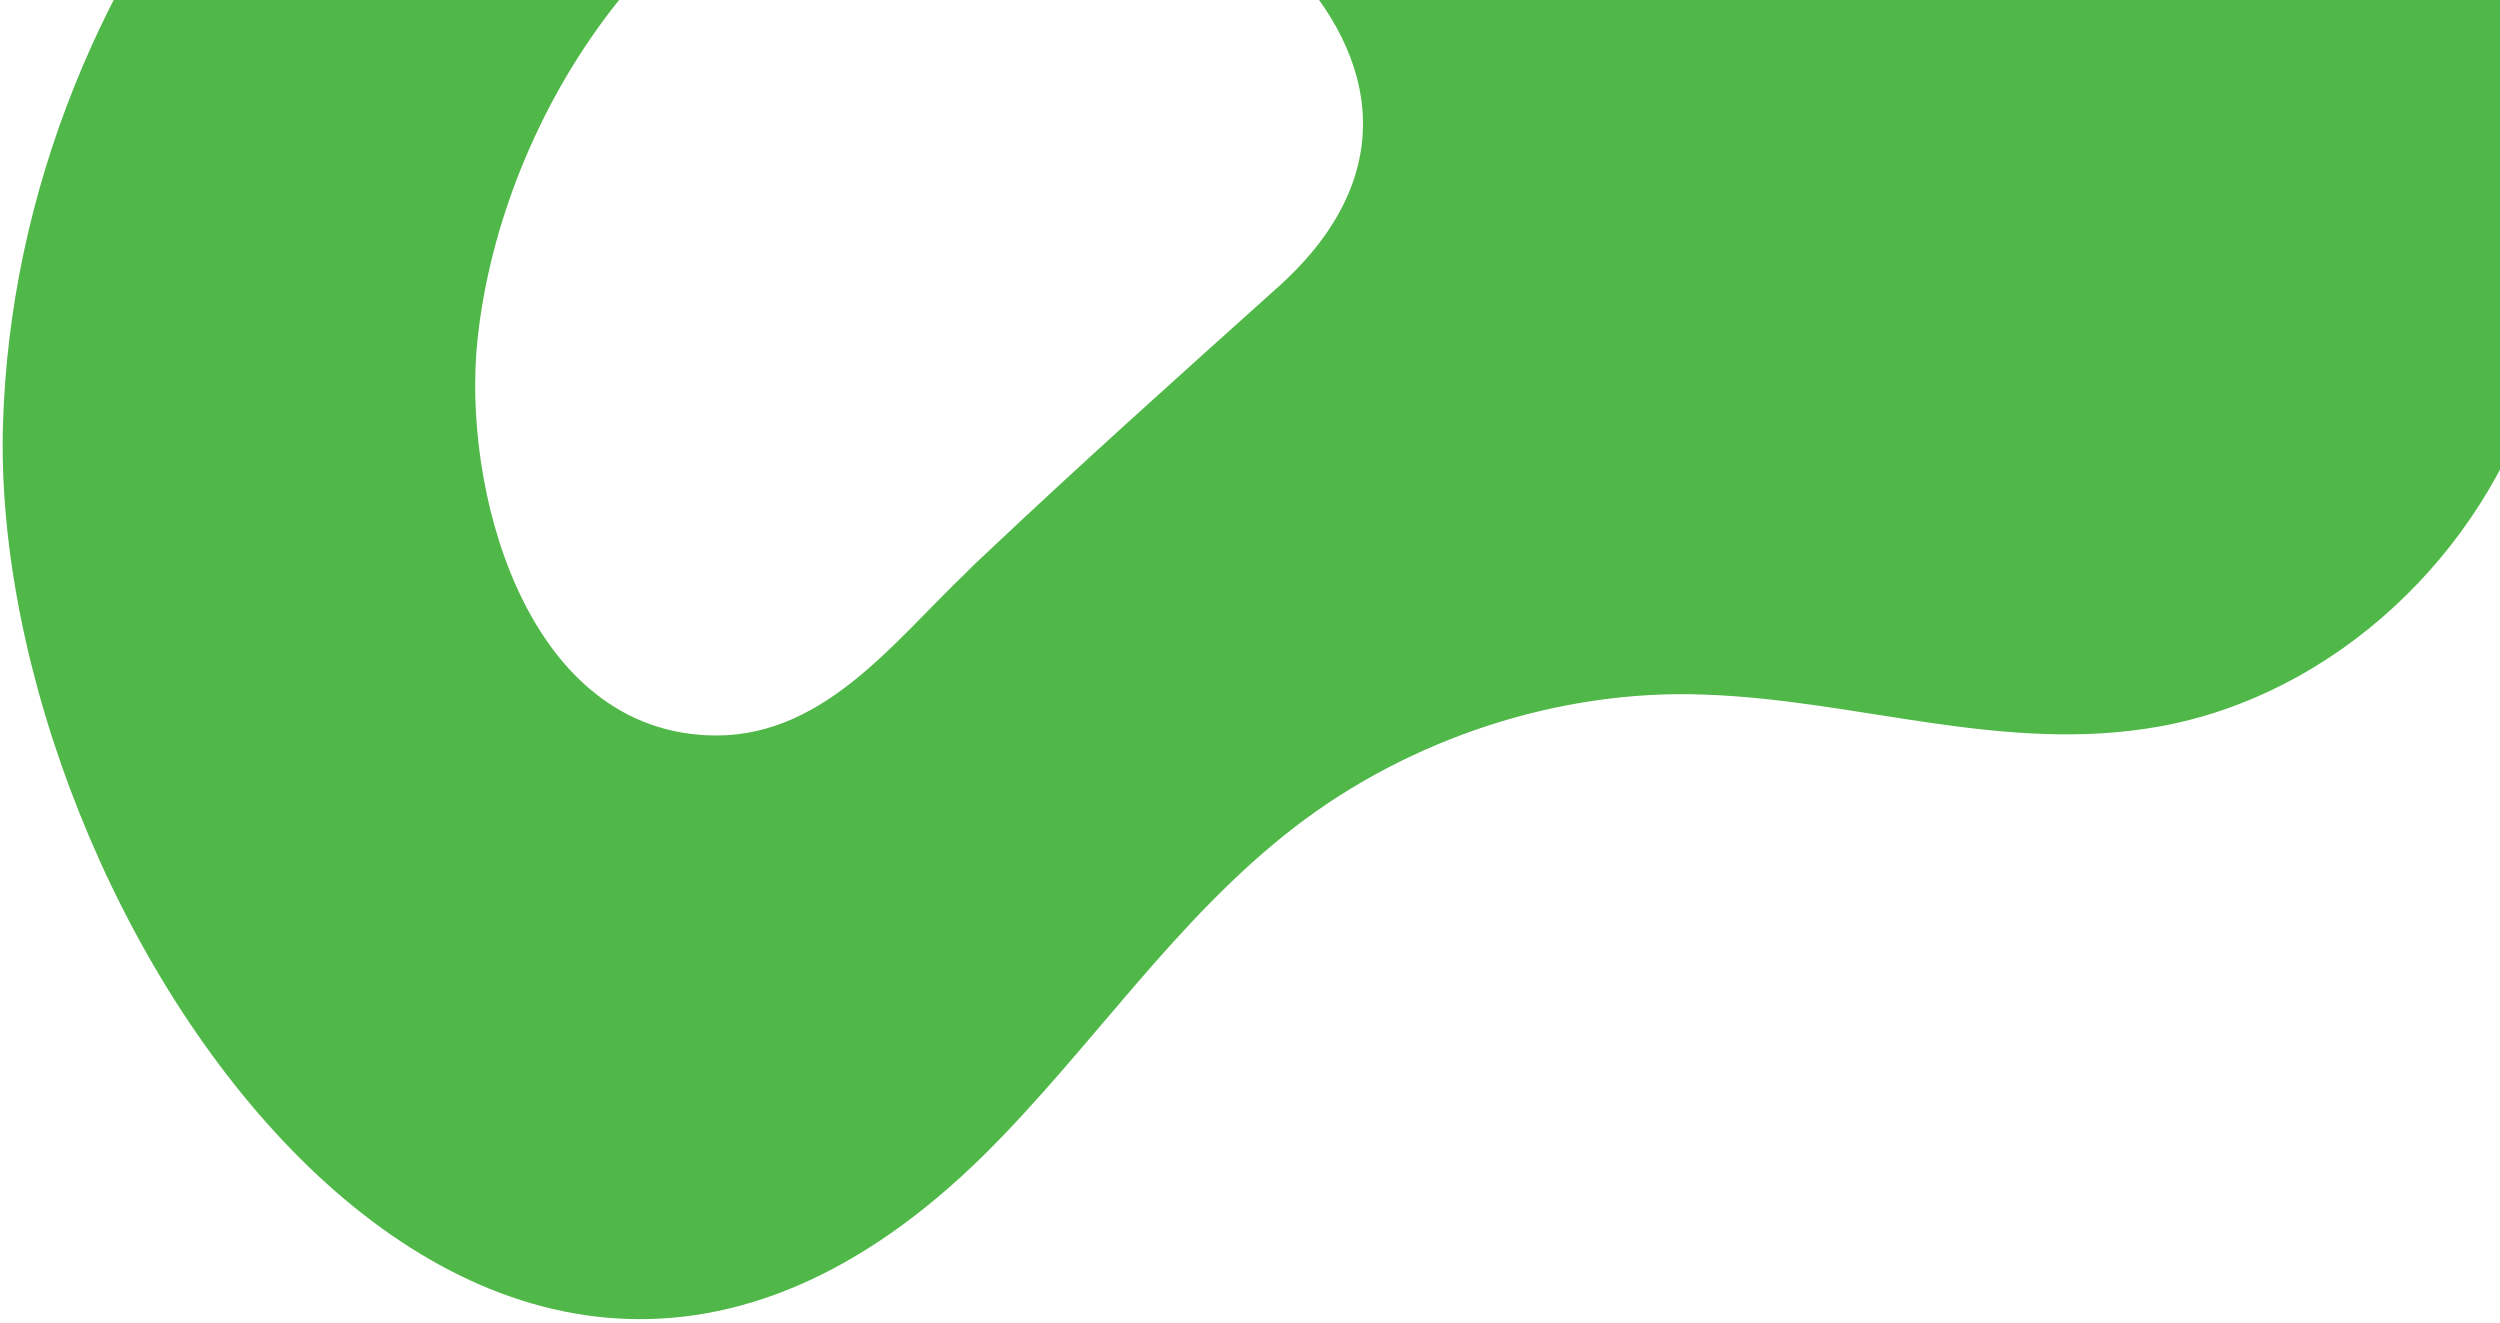 <svg width="516" height="273" viewBox="0 0 516 273" fill="none" xmlns="http://www.w3.org/2000/svg">
<path d="M500.058 -51.216C474.585 -108.132 440.617 -162.723 399.576 -209.725C357.898 -257.498 300.527 -302.467 236.964 -315.301C168.319 -329.177 88.448 -315.679 31.787 -273.723C23.636 -267.675 15.69 -260.781 11.321 -251.651C6.952 -242.521 6.839 -230.657 13.502 -223.038C19.026 -216.744 28.012 -214.481 36.385 -214.947C44.759 -215.413 52.752 -218.292 60.818 -220.739C87.631 -228.852 116.446 -232.535 143.801 -226.328C179.012 -218.342 224.541 -188.241 195.729 -149.53C160.691 -102.005 91.803 -87.727 52.567 -42.955C21.066 -6.959 2.008 39.88 0.613 87.638C-2.317 188.009 99.51 340.954 203.293 238.188C225.325 216.33 242.617 189.618 267.376 170.594C290.986 152.457 321.864 142.2 351.772 143.367C383.407 144.437 413.677 155.692 445.672 149.953C481.97 143.424 512.54 114.289 523.314 79.391C537.034 34.779 518.177 -10.798 500.017 -51.138L500.058 -51.216ZM263.802 59.238C243.582 77.397 223.243 95.594 203.507 114.249C202.158 115.525 200.79 116.742 199.578 118.039C184.164 132.712 169.343 153.111 145.551 151.744C108.07 149.683 95.316 100.401 98.565 70.053C103.535 23.102 138.027 -29.188 187.413 -37.105C235.189 -44.767 317.446 11.098 263.802 59.238Z" fill="#50B848"/>
</svg>
